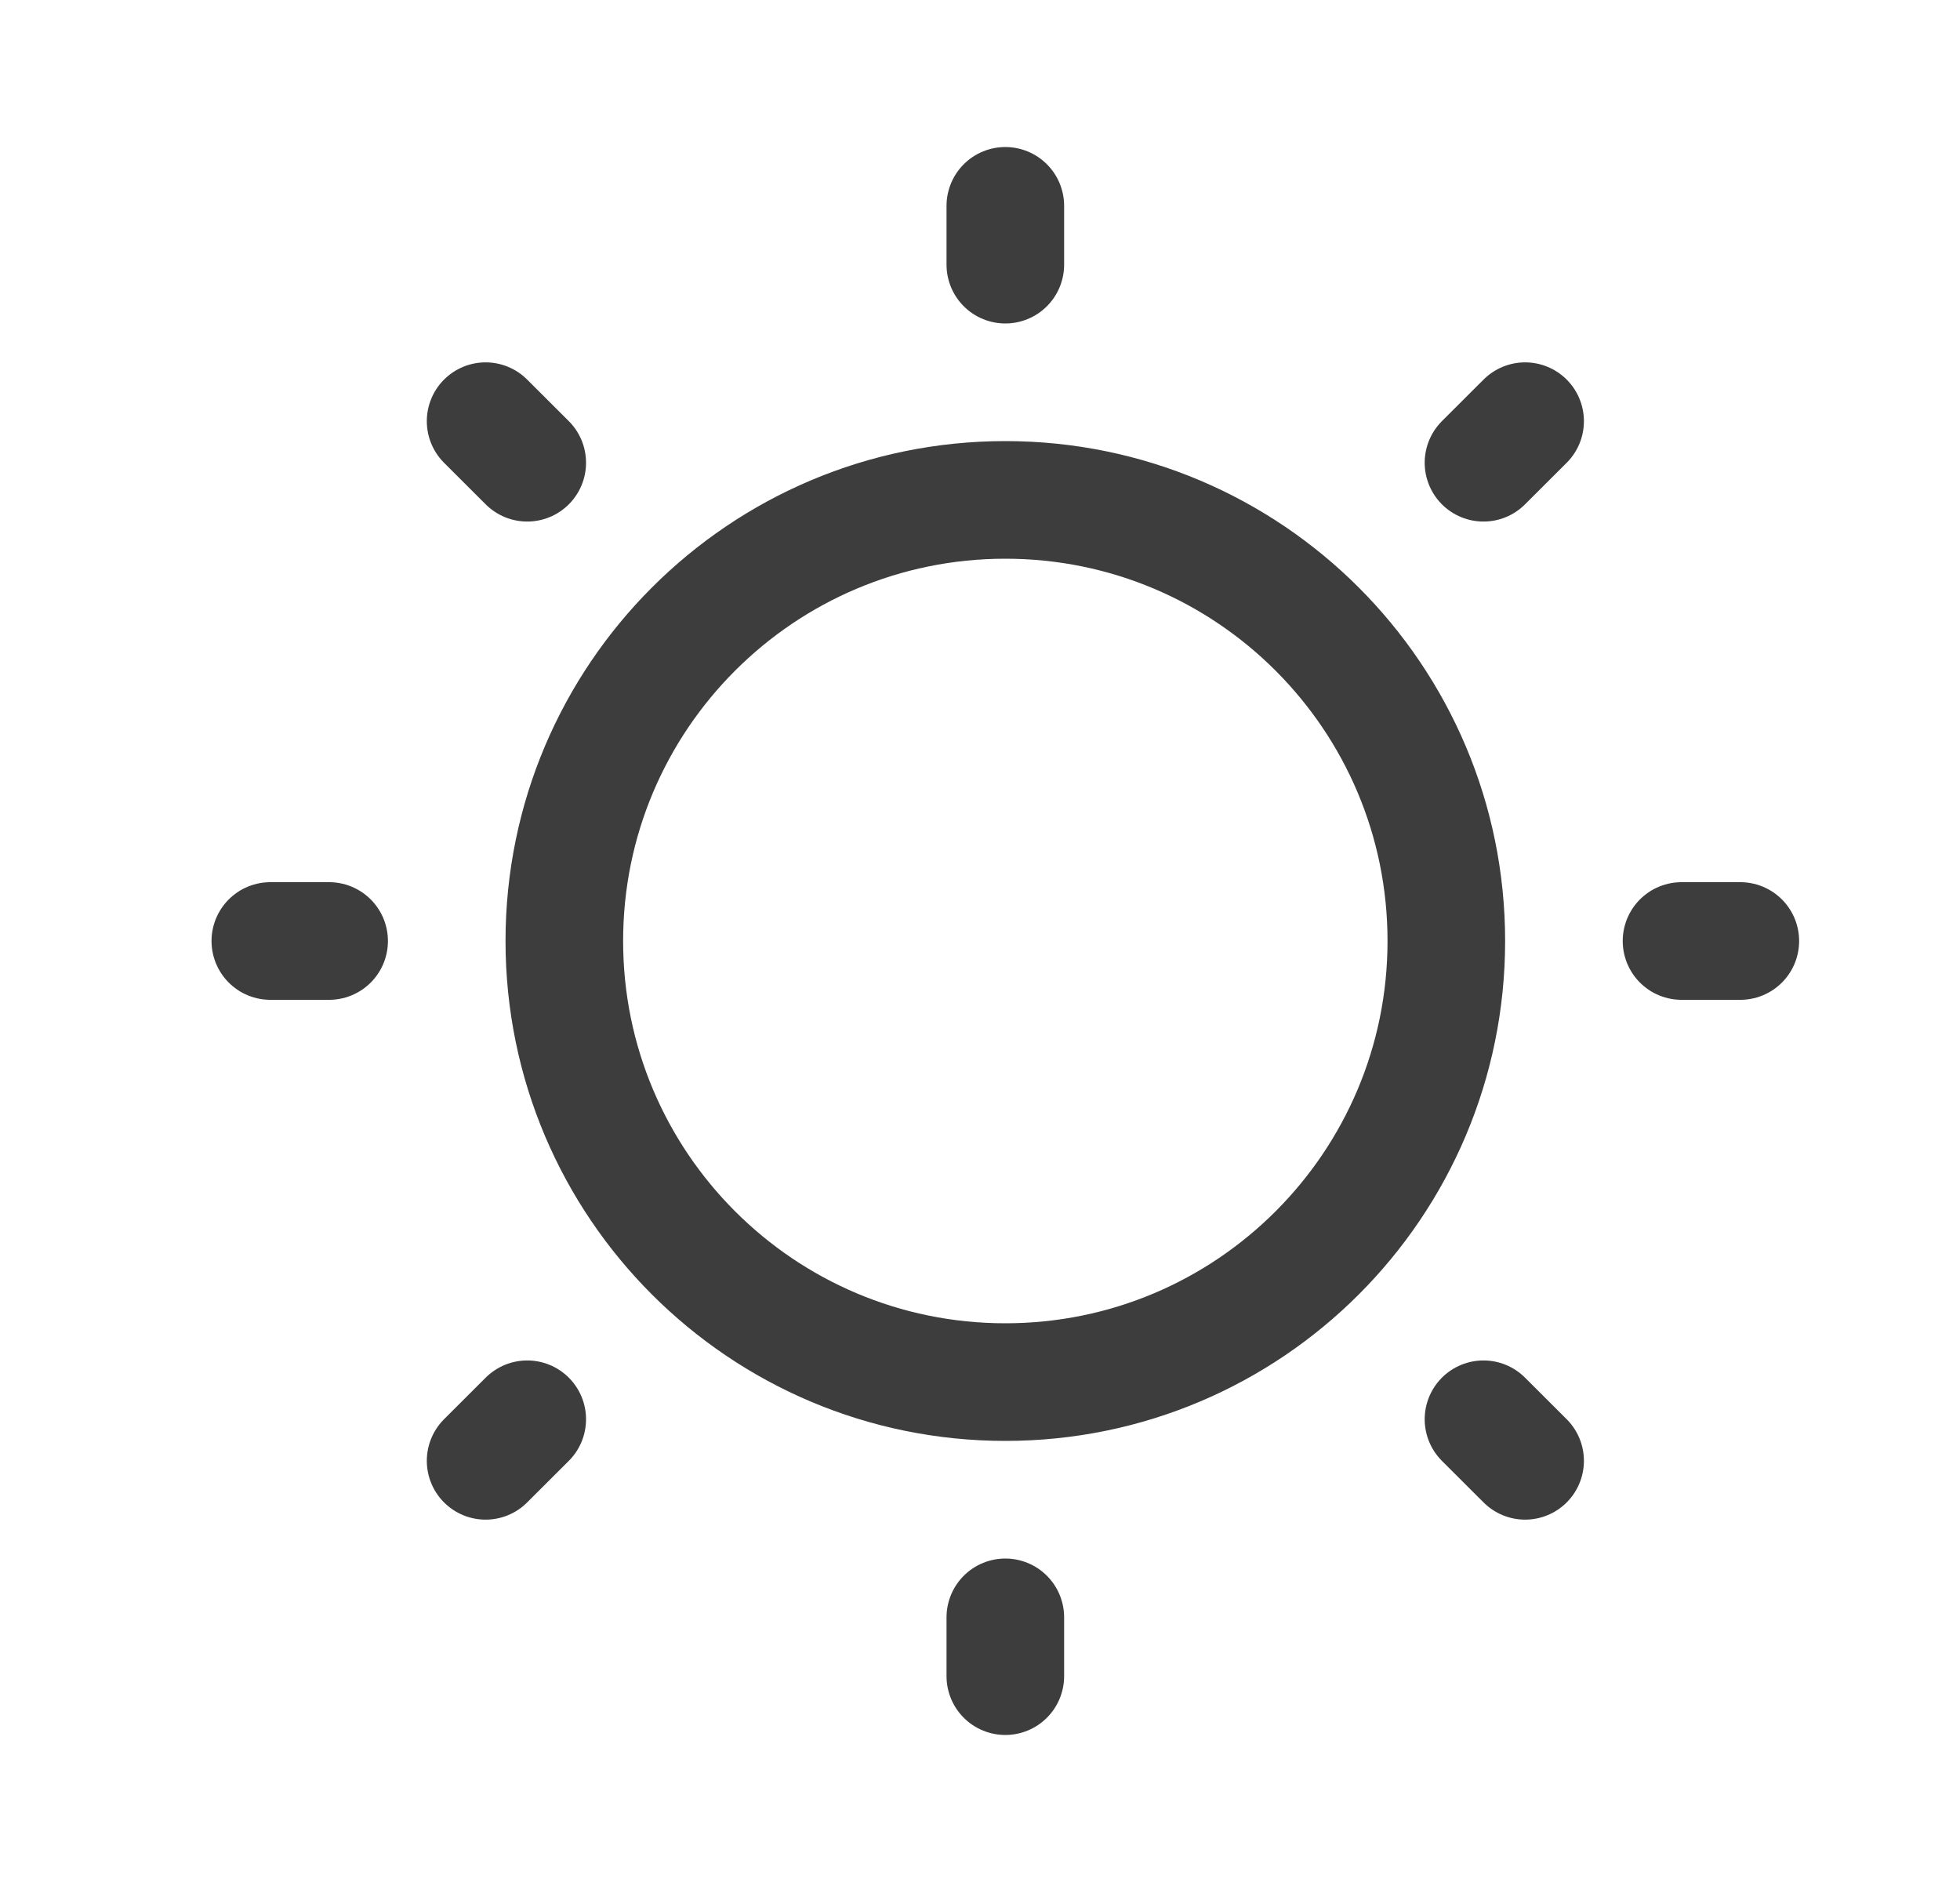 <svg width="25" height="24" viewBox="0 0 25 24" fill="none" xmlns="http://www.w3.org/2000/svg">
<path d="M12.823 3.375V2.625M6.725 5.901L6.194 5.371M4.198 12H3.448M6.725 18.099L6.194 18.629M12.823 20.625V21.375M18.922 18.099L19.453 18.629M21.448 12H22.198M18.922 5.901L19.453 5.371M18.448 12C18.448 15.107 15.93 17.625 12.823 17.625C9.717 17.625 7.198 15.107 7.198 12C7.198 8.893 9.717 6.375 12.823 6.375C15.93 6.375 18.448 8.893 18.448 12Z" stroke="#3D3D3D" stroke-width="1.5" stroke-linecap="round" stroke-linejoin="round"/>
</svg>
